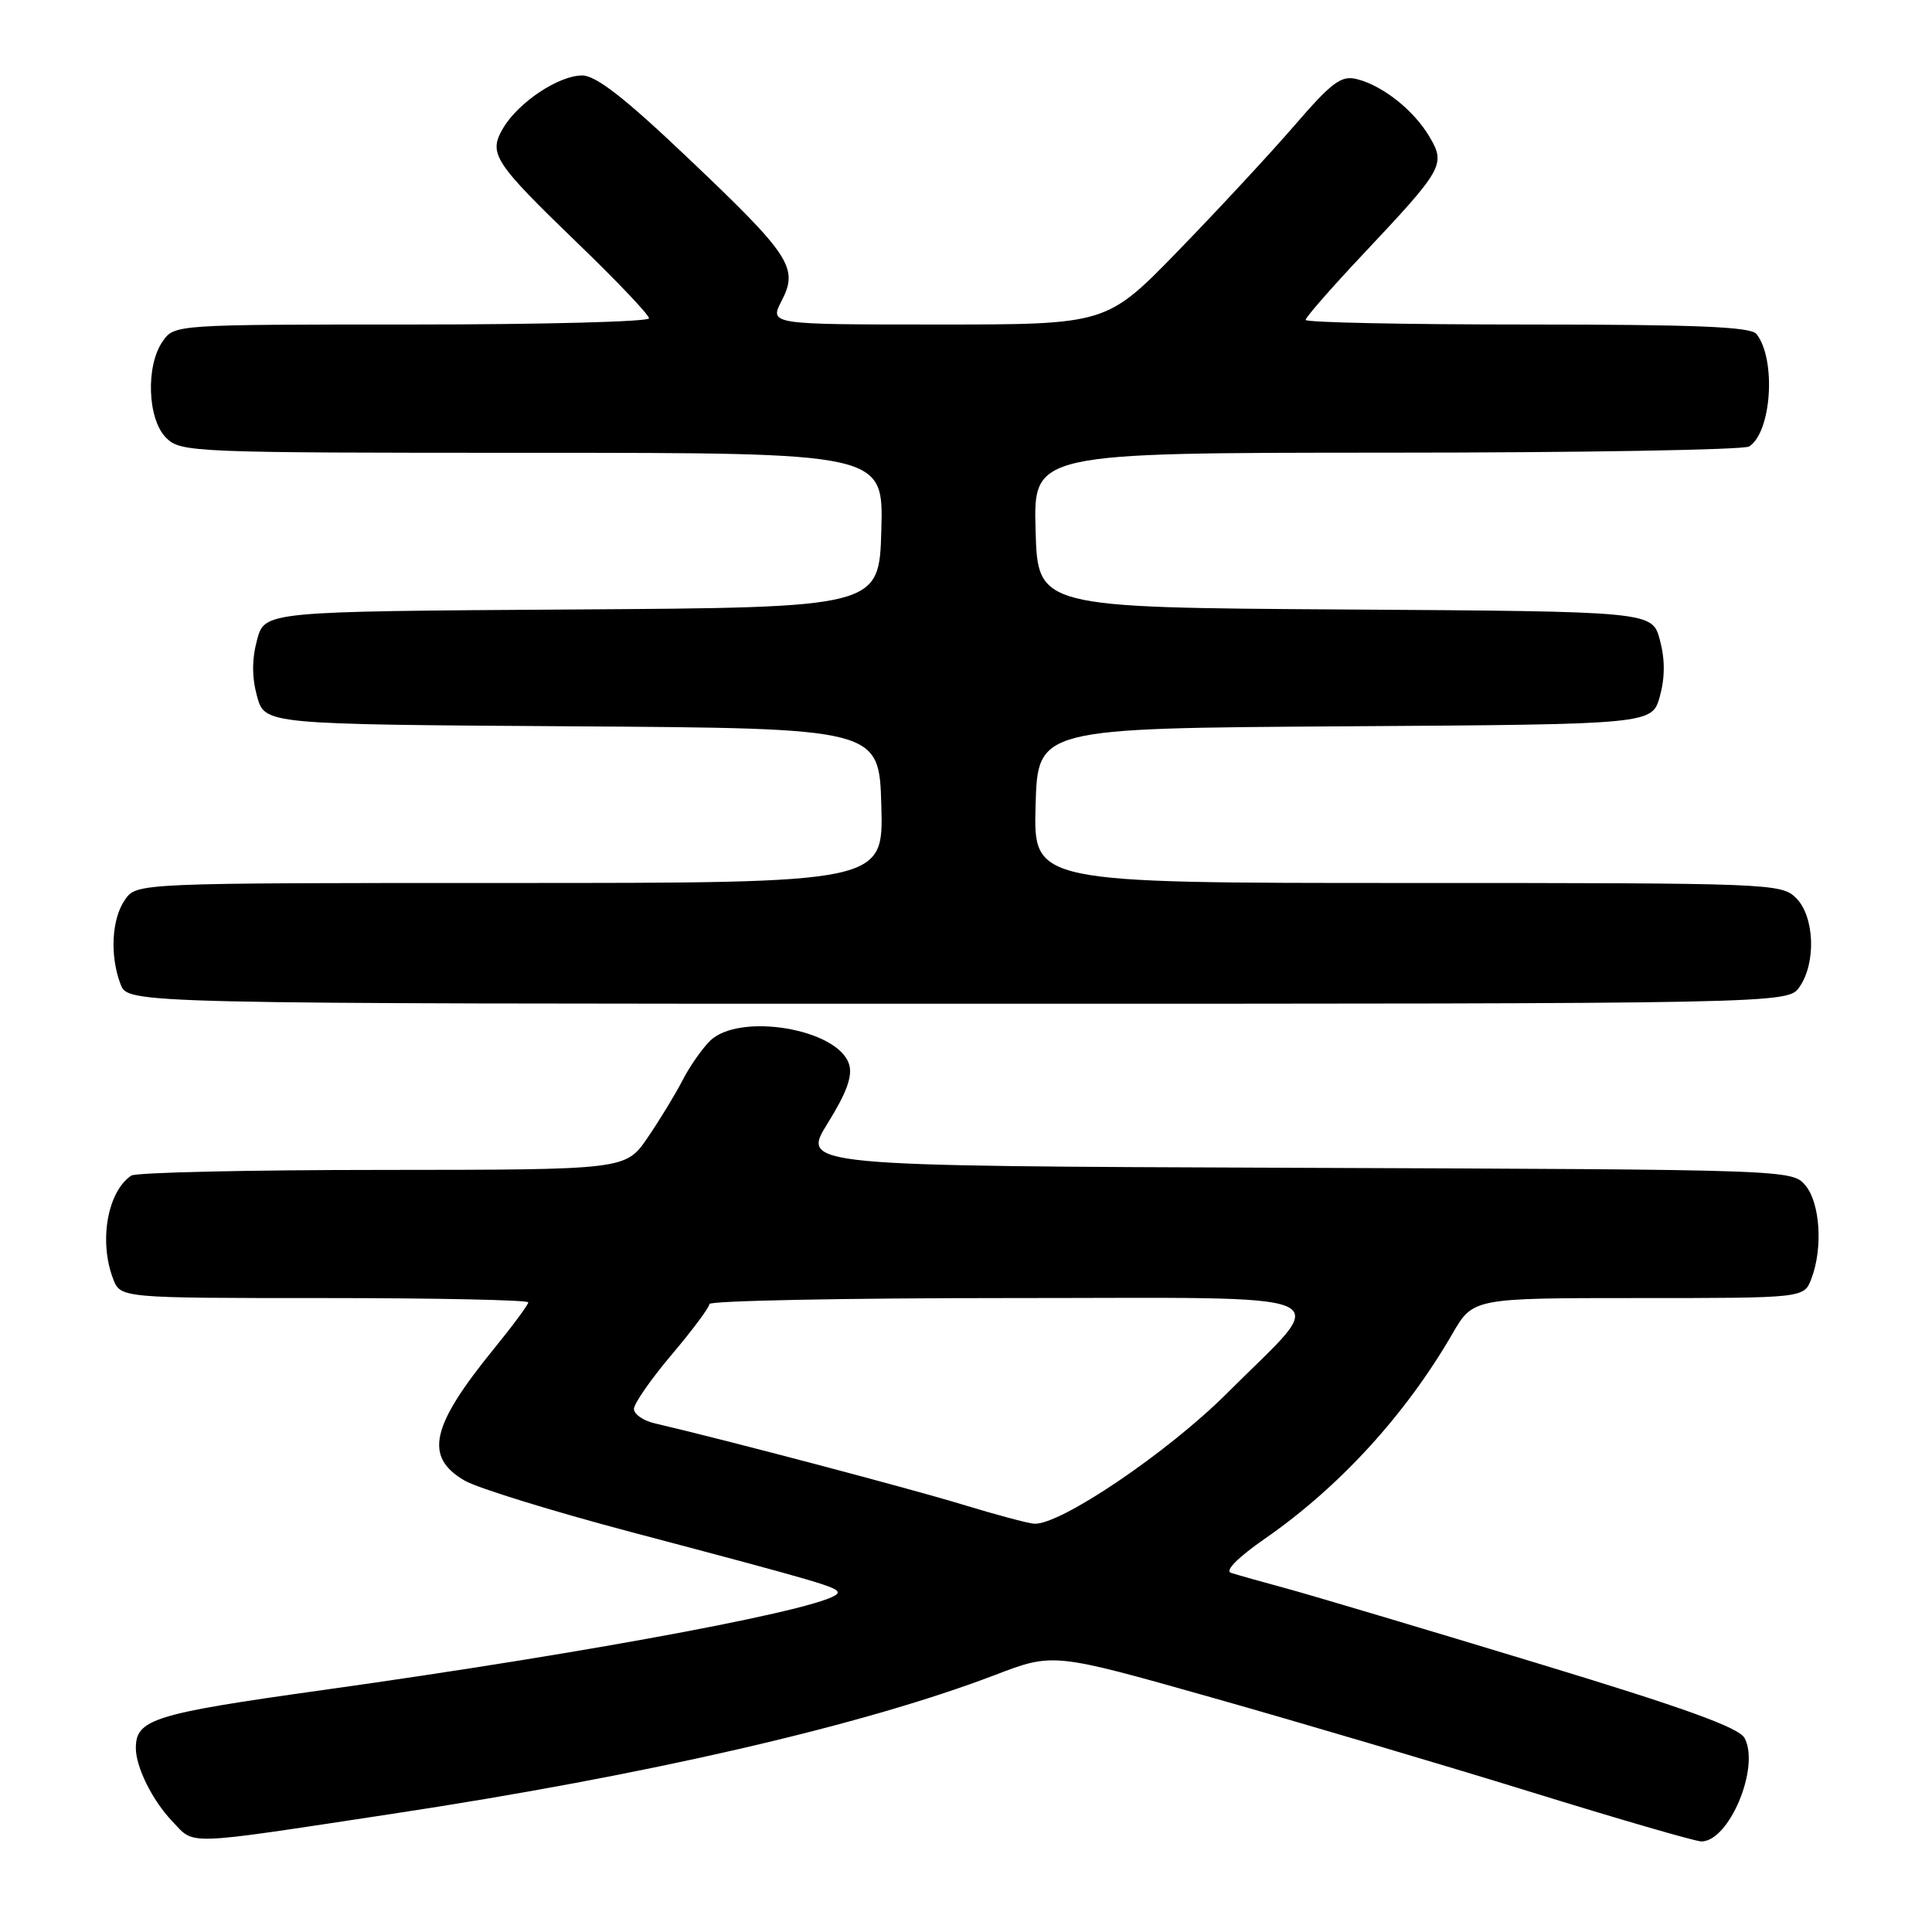 <?xml version="1.0" encoding="UTF-8" standalone="no"?>
<!DOCTYPE svg PUBLIC "-//W3C//DTD SVG 1.1//EN" "http://www.w3.org/Graphics/SVG/1.1/DTD/svg11.dtd" >
<svg xmlns="http://www.w3.org/2000/svg" xmlns:xlink="http://www.w3.org/1999/xlink" version="1.1" viewBox="0 0 256 256">
 <g >
 <path fill="currentColor"
d=" M 52.00 240.34 C 85.68 235.24 114.28 228.65 131.83 221.95 C 139.56 218.99 139.56 218.99 160.53 224.92 C 172.06 228.18 191.07 233.80 202.77 237.42 C 214.46 241.04 224.67 244.00 225.44 244.00 C 229.13 244.00 233.23 234.17 231.17 230.31 C 230.41 228.90 223.23 226.31 203.32 220.27 C 188.57 215.79 173.80 211.39 170.50 210.49 C 167.20 209.60 163.88 208.66 163.11 208.41 C 162.27 208.14 164.03 206.36 167.61 203.88 C 177.46 197.05 186.25 187.45 192.44 176.75 C 195.19 172.00 195.19 172.00 217.12 172.00 C 239.05 172.00 239.05 172.00 240.02 169.43 C 241.56 165.41 241.18 159.44 239.25 157.10 C 237.50 154.99 237.38 154.98 171.83 154.74 C 106.16 154.50 106.16 154.50 109.67 148.84 C 112.20 144.77 113.00 142.56 112.50 141.00 C 111.00 136.29 97.88 134.12 94.05 137.95 C 92.98 139.02 91.34 141.38 90.41 143.20 C 89.48 145.01 87.41 148.41 85.81 150.75 C 82.90 155.00 82.90 155.00 50.70 155.02 C 32.99 155.02 18.00 155.36 17.40 155.77 C 14.25 157.87 13.08 164.45 14.98 169.43 C 15.95 172.00 15.95 172.00 42.98 172.00 C 57.84 172.00 70.00 172.26 70.00 172.57 C 70.00 172.88 67.95 175.65 65.44 178.73 C 57.07 189.01 56.18 193.05 61.57 196.19 C 63.26 197.17 73.16 200.23 83.57 202.99 C 108.81 209.67 111.00 210.31 111.00 211.03 C 111.00 212.84 79.17 218.86 42.50 223.98 C 20.35 227.08 18.00 227.81 18.00 231.63 C 18.00 234.15 20.20 238.58 22.81 241.31 C 25.88 244.53 23.97 244.59 52.00 240.34 Z  M 238.44 130.78 C 240.67 127.59 240.44 121.44 238.00 119.00 C 236.05 117.05 234.67 117.00 186.47 117.00 C 136.93 117.00 136.93 117.00 137.22 106.75 C 137.50 96.50 137.50 96.50 178.21 96.24 C 218.91 95.98 218.91 95.98 219.94 92.27 C 220.63 89.75 220.63 87.35 219.94 84.79 C 218.93 81.02 218.93 81.02 178.21 80.76 C 137.50 80.50 137.50 80.50 137.22 70.25 C 136.93 60.00 136.93 60.00 183.72 59.98 C 209.45 59.98 231.07 59.61 231.77 59.16 C 234.75 57.27 235.38 47.61 232.74 44.25 C 231.99 43.30 224.69 43.00 202.38 43.00 C 186.22 43.00 173.00 42.73 173.00 42.39 C 173.00 42.05 176.42 38.14 180.60 33.70 C 191.28 22.35 191.59 21.80 189.40 18.10 C 187.33 14.60 183.22 11.34 179.78 10.48 C 177.72 9.96 176.48 10.88 171.47 16.69 C 168.23 20.43 161.31 27.89 156.10 33.25 C 146.63 43.00 146.63 43.00 124.29 43.00 C 101.95 43.00 101.95 43.00 103.57 39.86 C 105.84 35.48 104.77 33.85 91.07 20.85 C 82.77 12.96 78.96 10.00 77.14 10.00 C 74.03 10.00 68.70 13.55 66.68 16.96 C 64.67 20.37 65.37 21.44 76.75 32.43 C 81.84 37.34 86.00 41.73 86.00 42.18 C 86.00 42.63 71.85 43.00 54.56 43.00 C 23.20 43.00 23.11 43.01 21.56 45.22 C 19.29 48.46 19.54 55.54 22.00 58.00 C 23.94 59.94 25.33 60.00 70.53 60.00 C 117.07 60.00 117.07 60.00 116.78 70.25 C 116.50 80.50 116.50 80.50 75.79 80.76 C 35.07 81.02 35.07 81.02 34.06 84.79 C 33.37 87.35 33.37 89.75 34.06 92.27 C 35.09 95.98 35.09 95.98 75.79 96.24 C 116.50 96.50 116.50 96.50 116.78 106.75 C 117.07 117.00 117.07 117.00 67.59 117.00 C 18.11 117.00 18.11 117.00 16.56 119.22 C 14.79 121.75 14.53 126.65 15.98 130.43 C 16.95 133.00 16.95 133.00 126.92 133.00 C 236.89 133.00 236.89 133.00 238.44 130.78 Z  M 127.50 199.35 C 120.74 197.28 96.11 190.78 86.75 188.60 C 85.24 188.25 84.00 187.39 84.00 186.69 C 84.00 185.99 86.25 182.75 89.00 179.50 C 91.75 176.25 94.00 173.23 94.00 172.79 C 94.00 172.36 111.79 172.00 133.54 172.00 C 179.42 172.00 176.48 170.72 162.60 184.60 C 154.75 192.45 140.44 202.13 137.02 201.90 C 136.18 201.84 131.90 200.69 127.50 199.35 Z "/>
</g>
</svg>